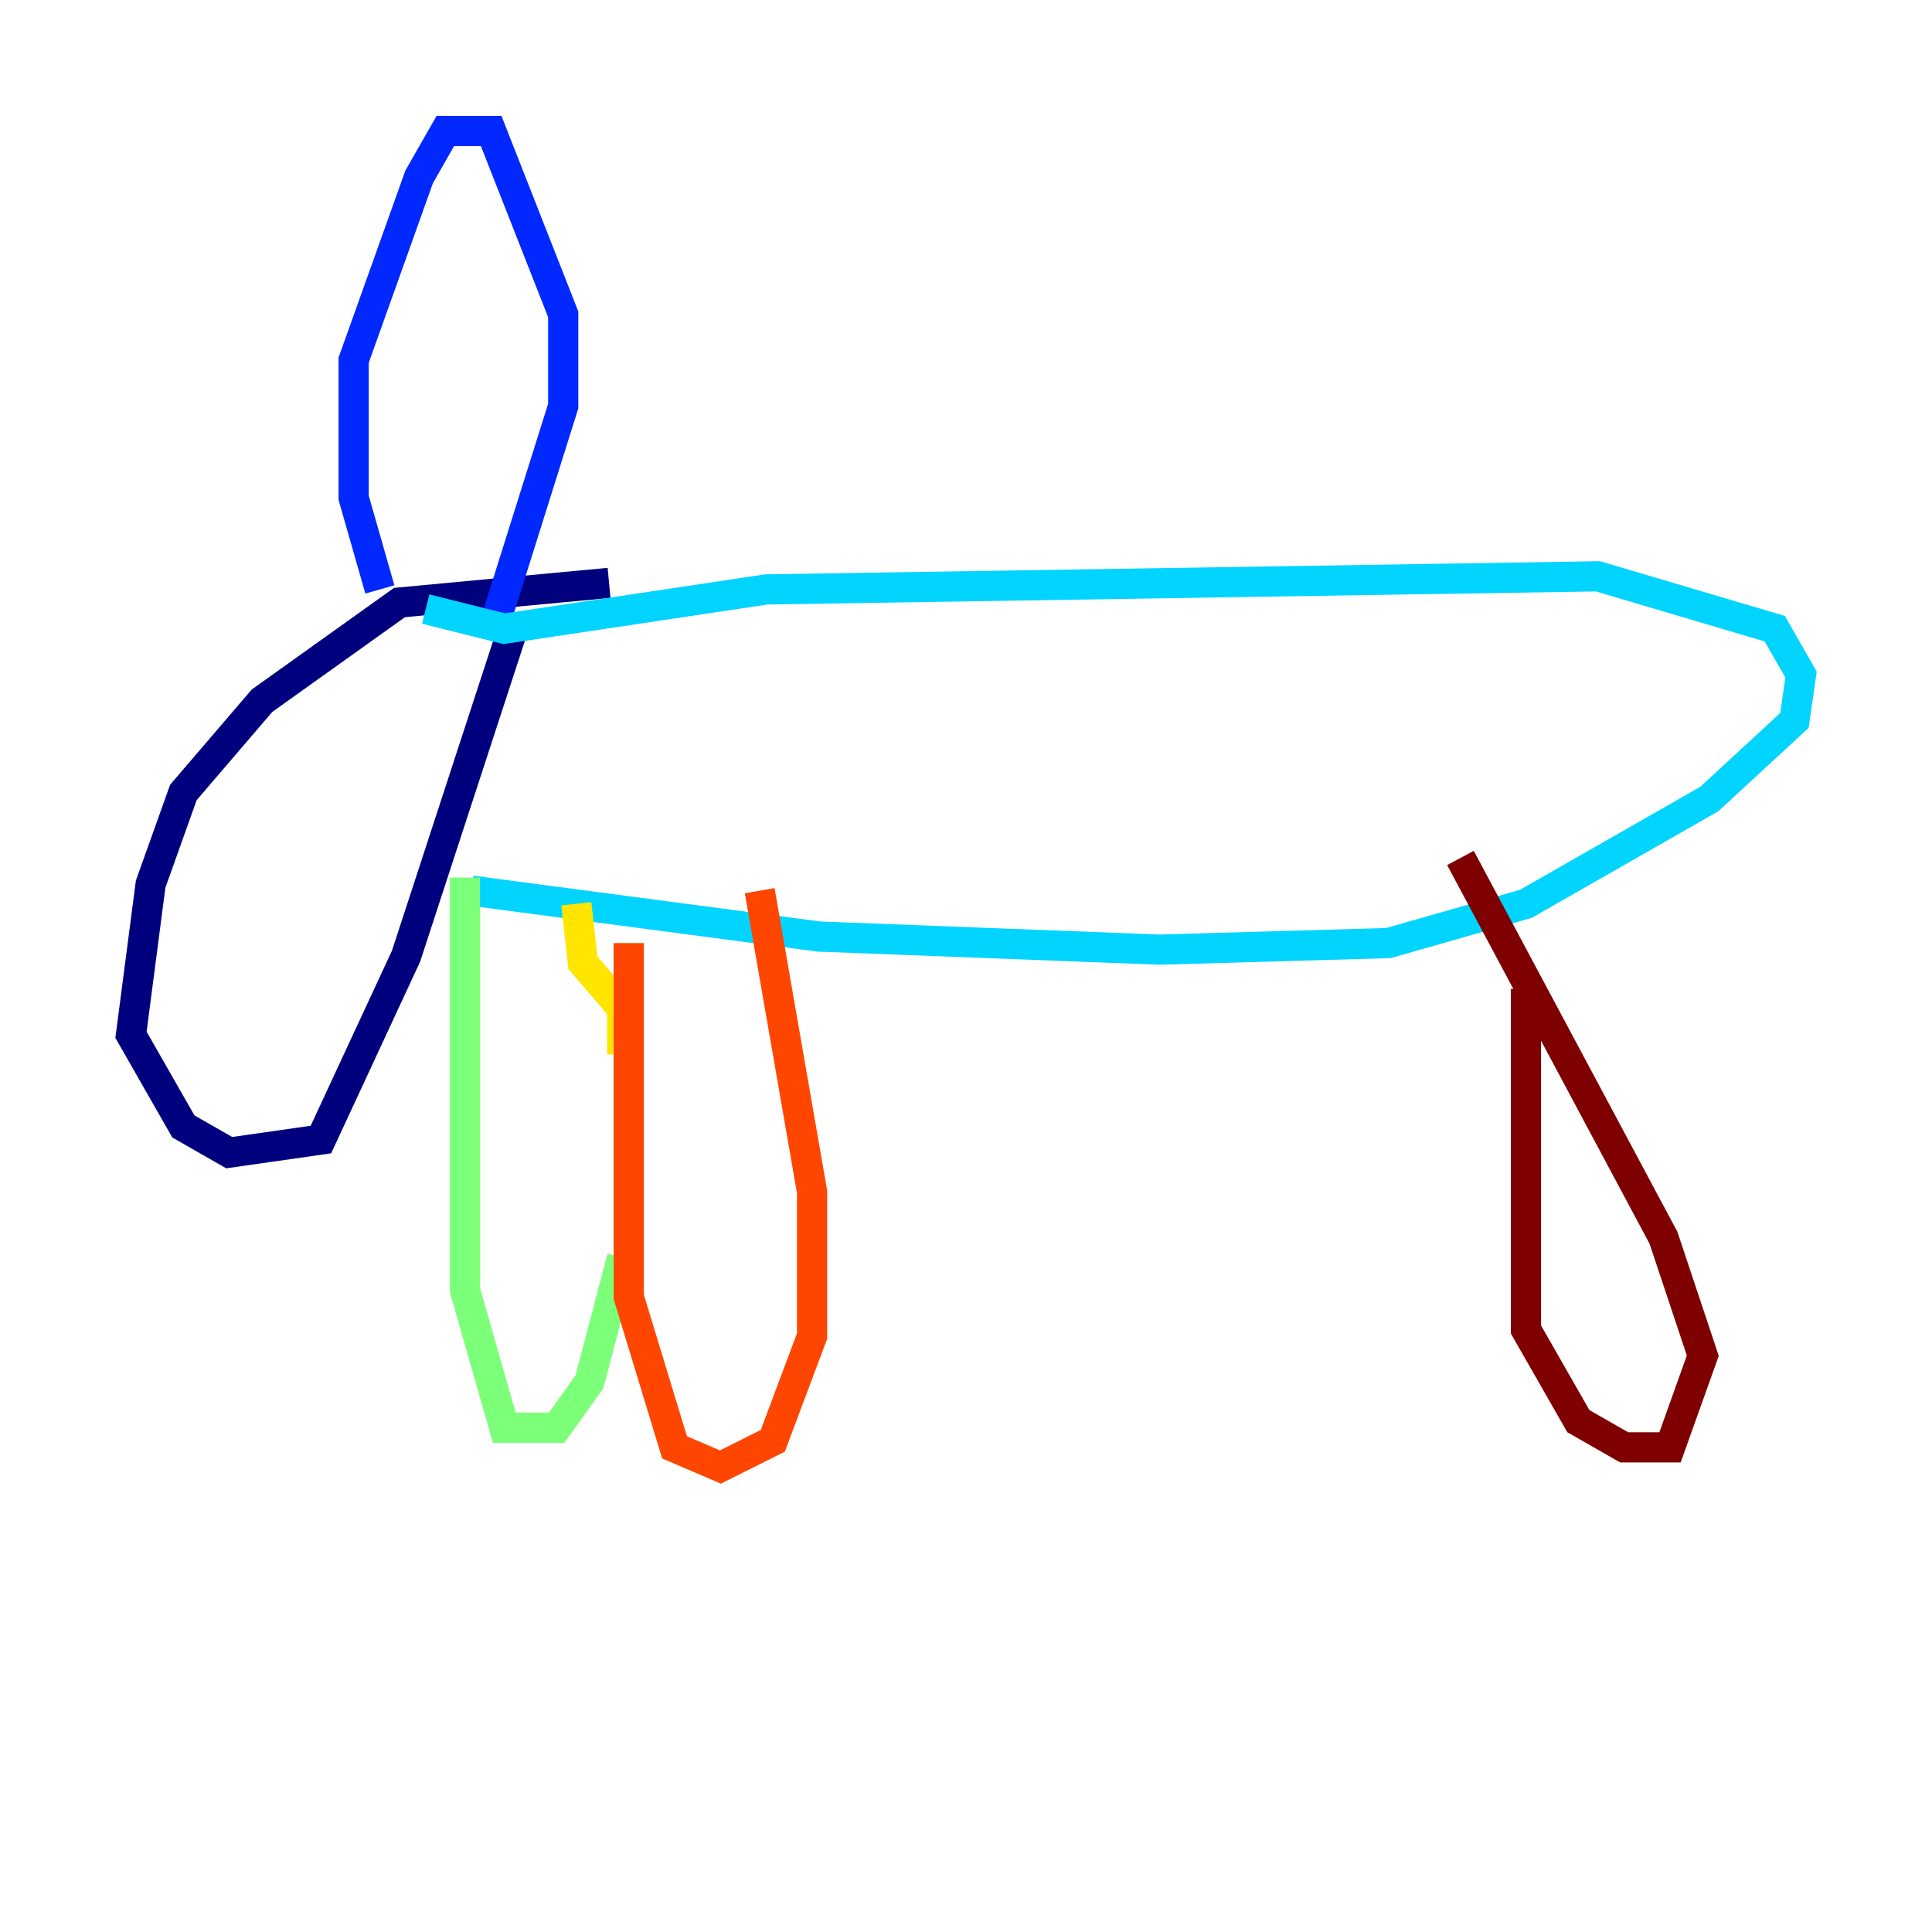 <?xml version="1.0" encoding="utf-8" ?>
<svg baseProfile="tiny" height="128" version="1.2" viewBox="0,0,128,128" width="128" xmlns="http://www.w3.org/2000/svg" xmlns:ev="http://www.w3.org/2001/xml-events" xmlns:xlink="http://www.w3.org/1999/xlink"><defs /><polyline fill="none" points="40.352,38.617 26.468,39.919 17.356,46.427 12.149,52.502 9.98,58.576 8.678,68.556 12.149,74.63 15.186,76.366 21.261,75.498 26.902,63.349 33.844,42.088" stroke="#00007f" stroke-width="2" /><polyline fill="none" points="25.166,39.051 23.43,32.976 23.43,23.864 27.77,11.715 29.505,8.678 32.542,8.678 37.315,20.827 37.315,26.902 32.542,42.088" stroke="#0028ff" stroke-width="2" /><polyline fill="none" points="28.203,40.352 33.41,41.654 50.766,39.051 105.871,38.183 117.586,41.654 119.322,44.691 118.888,47.729 113.248,52.936 101.098,59.878 91.986,62.481 76.8,62.915 54.237,62.047 31.241,59.01" stroke="#00d4ff" stroke-width="2" /><polyline fill="none" points="30.807,58.142 30.807,85.478 33.41,94.59 36.881,94.59 39.051,91.552 41.22,83.308" stroke="#7cff79" stroke-width="2" /><polyline fill="none" points="41.22,69.858 41.22,66.82 38.617,63.783 38.183,59.878" stroke="#ffe500" stroke-width="2" /><polyline fill="none" points="41.654,62.481 41.654,85.912 44.691,95.891 47.729,97.193 51.2,95.458 53.803,88.515 53.803,78.969 50.332,59.01" stroke="#ff4600" stroke-width="2" /><polyline fill="none" points="101.098,65.519 101.098,88.081 104.57,94.156 107.607,95.891 110.644,95.891 112.814,89.817 110.21,82.007 96.759,56.841" stroke="#7f0000" stroke-width="2" /></svg>